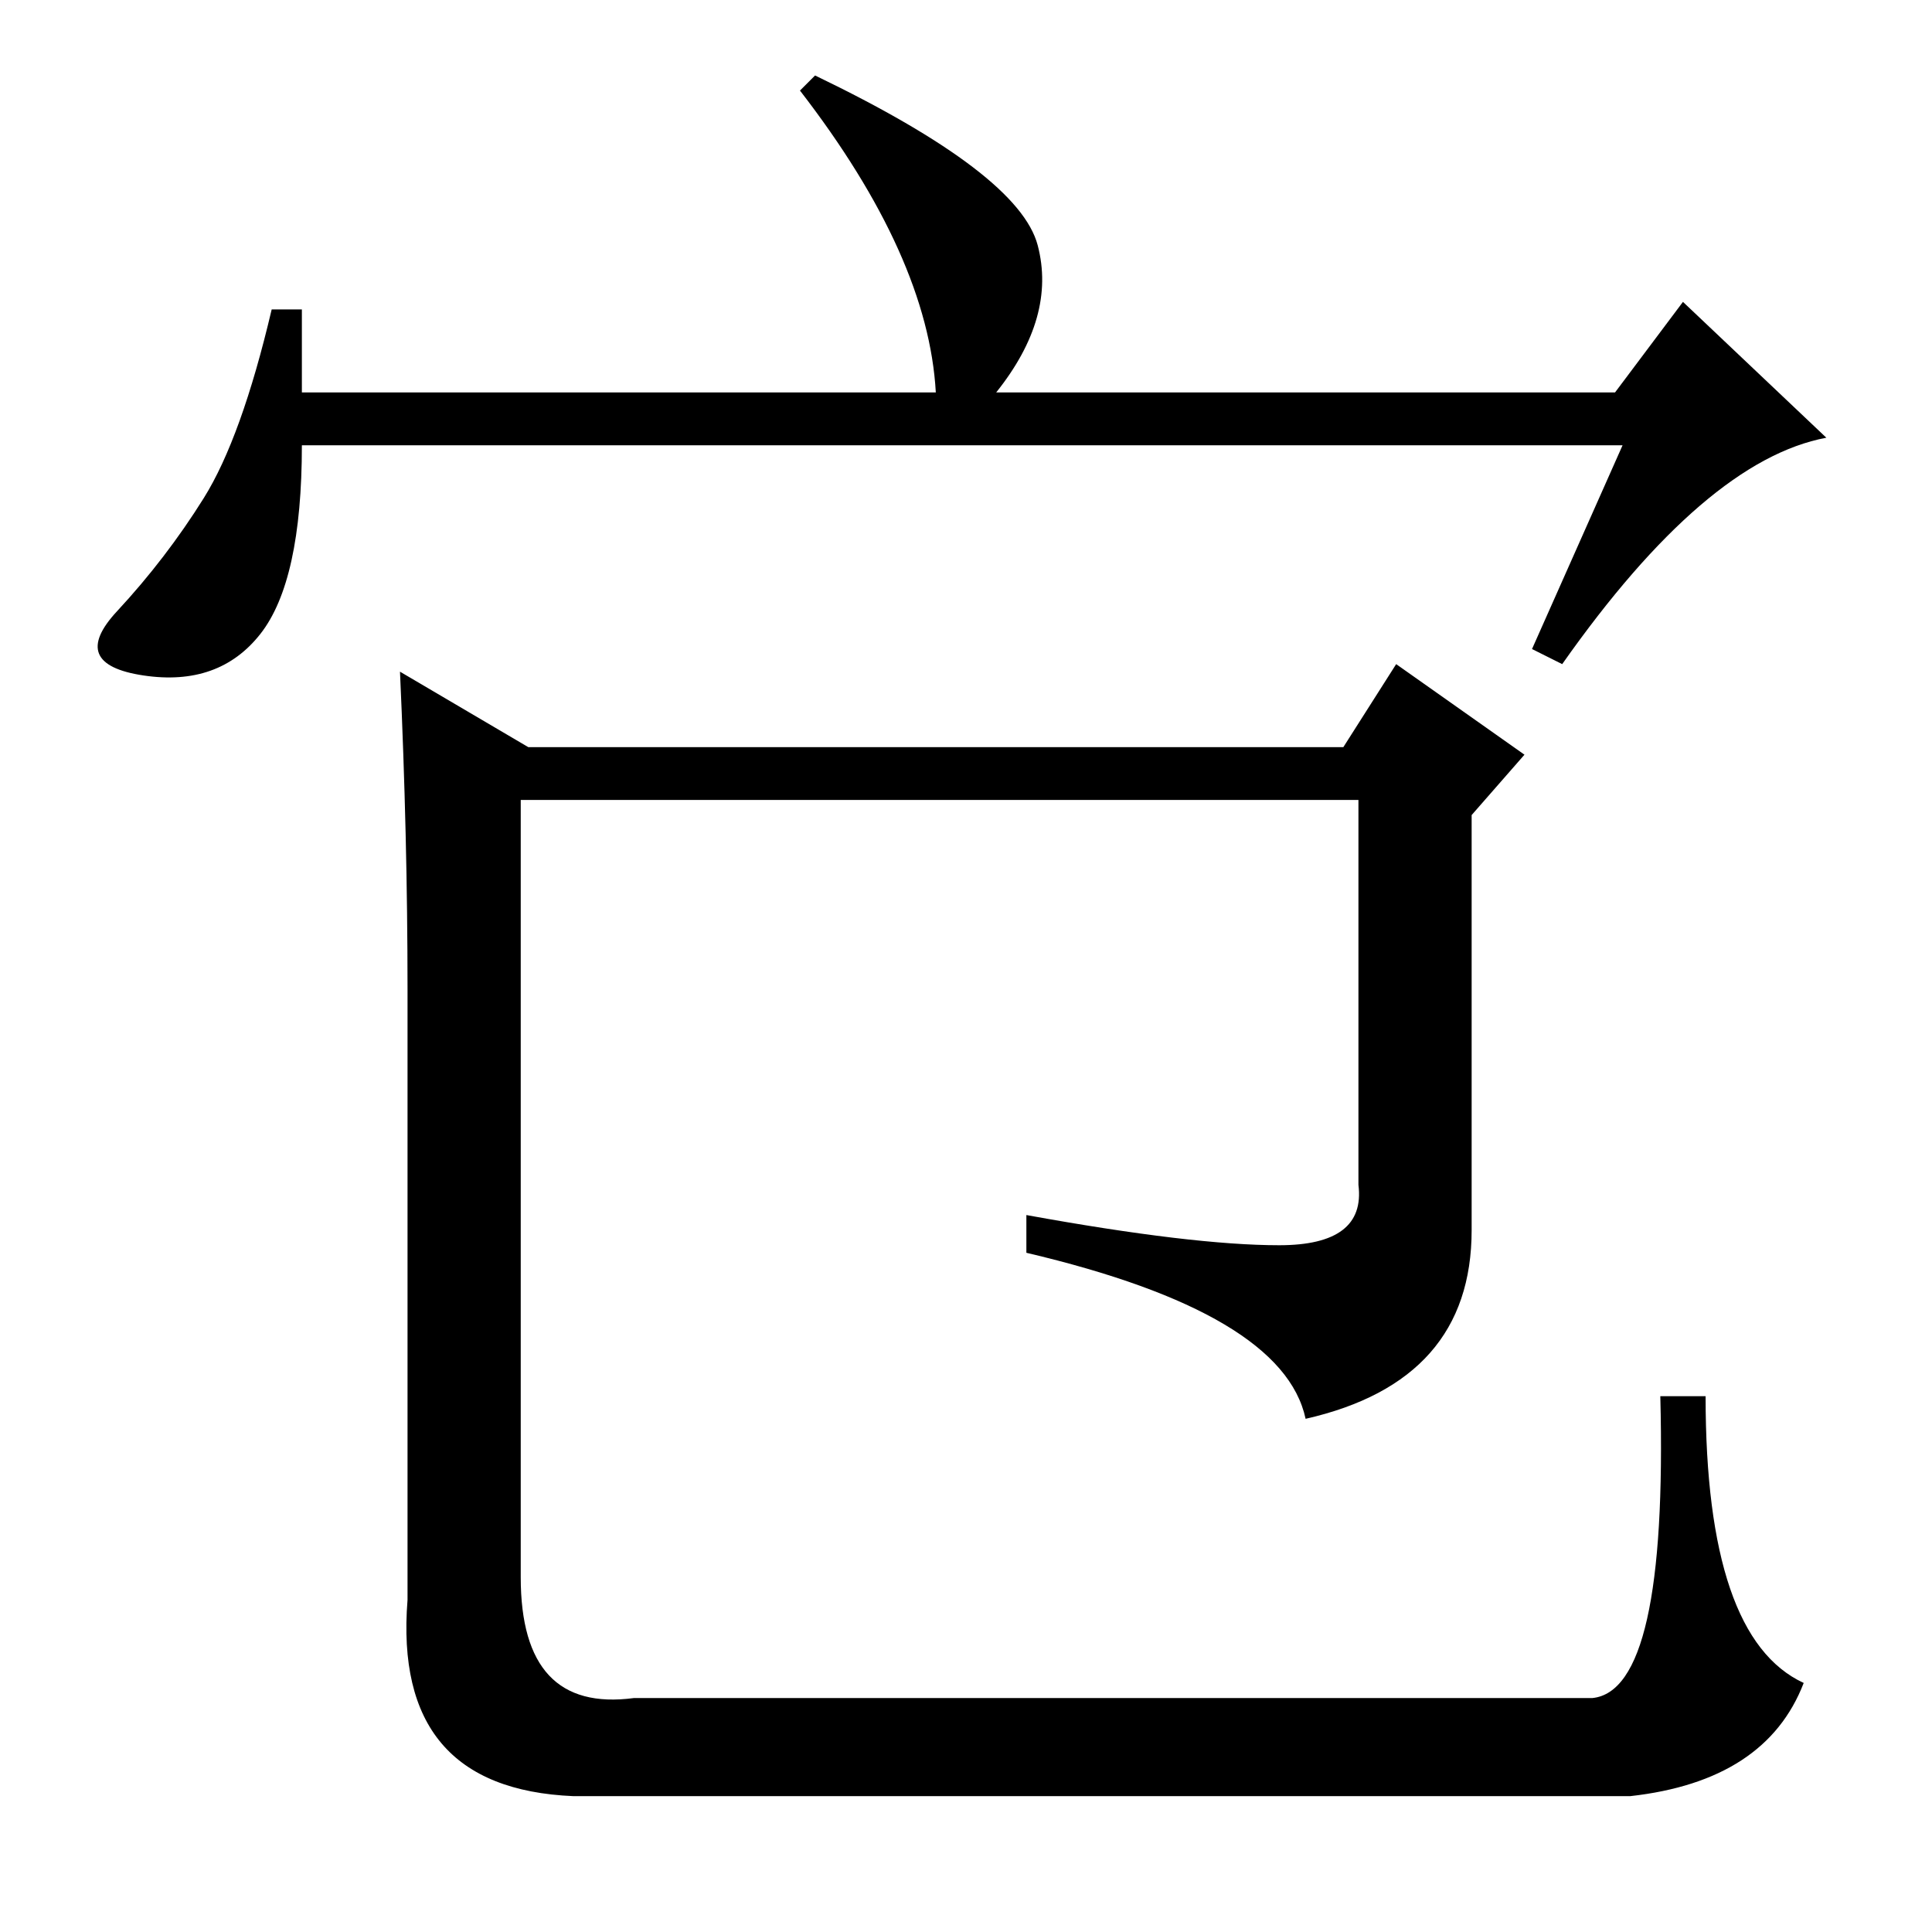 <?xml version="1.0" standalone="no"?>
<!DOCTYPE svg PUBLIC "-//W3C//DTD SVG 1.1//EN" "http://www.w3.org/Graphics/SVG/1.1/DTD/svg11.dtd" >
<svg xmlns="http://www.w3.org/2000/svg" xmlns:xlink="http://www.w3.org/1999/xlink" version="1.1" viewBox="0 -36 256 256">
  <g transform="matrix(1 0 0 -1 0 220)">
   <path fill="currentColor"
d="M215 197h-175q0 -18 -5.5 -25t-15.5 -5.5t-3.5 8.5t11.5 15t9 25h4v-11h84q-1 18 -18 40l2 2q27 -13 29.5 -22.5t-5.5 -19.5h82l9 12l19 -18q-16 -3 -35 -30l-4 2zM70 157h108l7 11l17 -12l-7 -8v-55q0 -20 -22 -25q-3 14 -37 22v5q22 -4 33.5 -4t10.5 8v51h-111v-103
q0 -18 15 -16h127q10 1 9 40h6q0 -32 13 -38q-5 -13 -23 -15h-140q-24 1 -22 26v81q0 20 -1 42z" />
  </g>

</svg>
